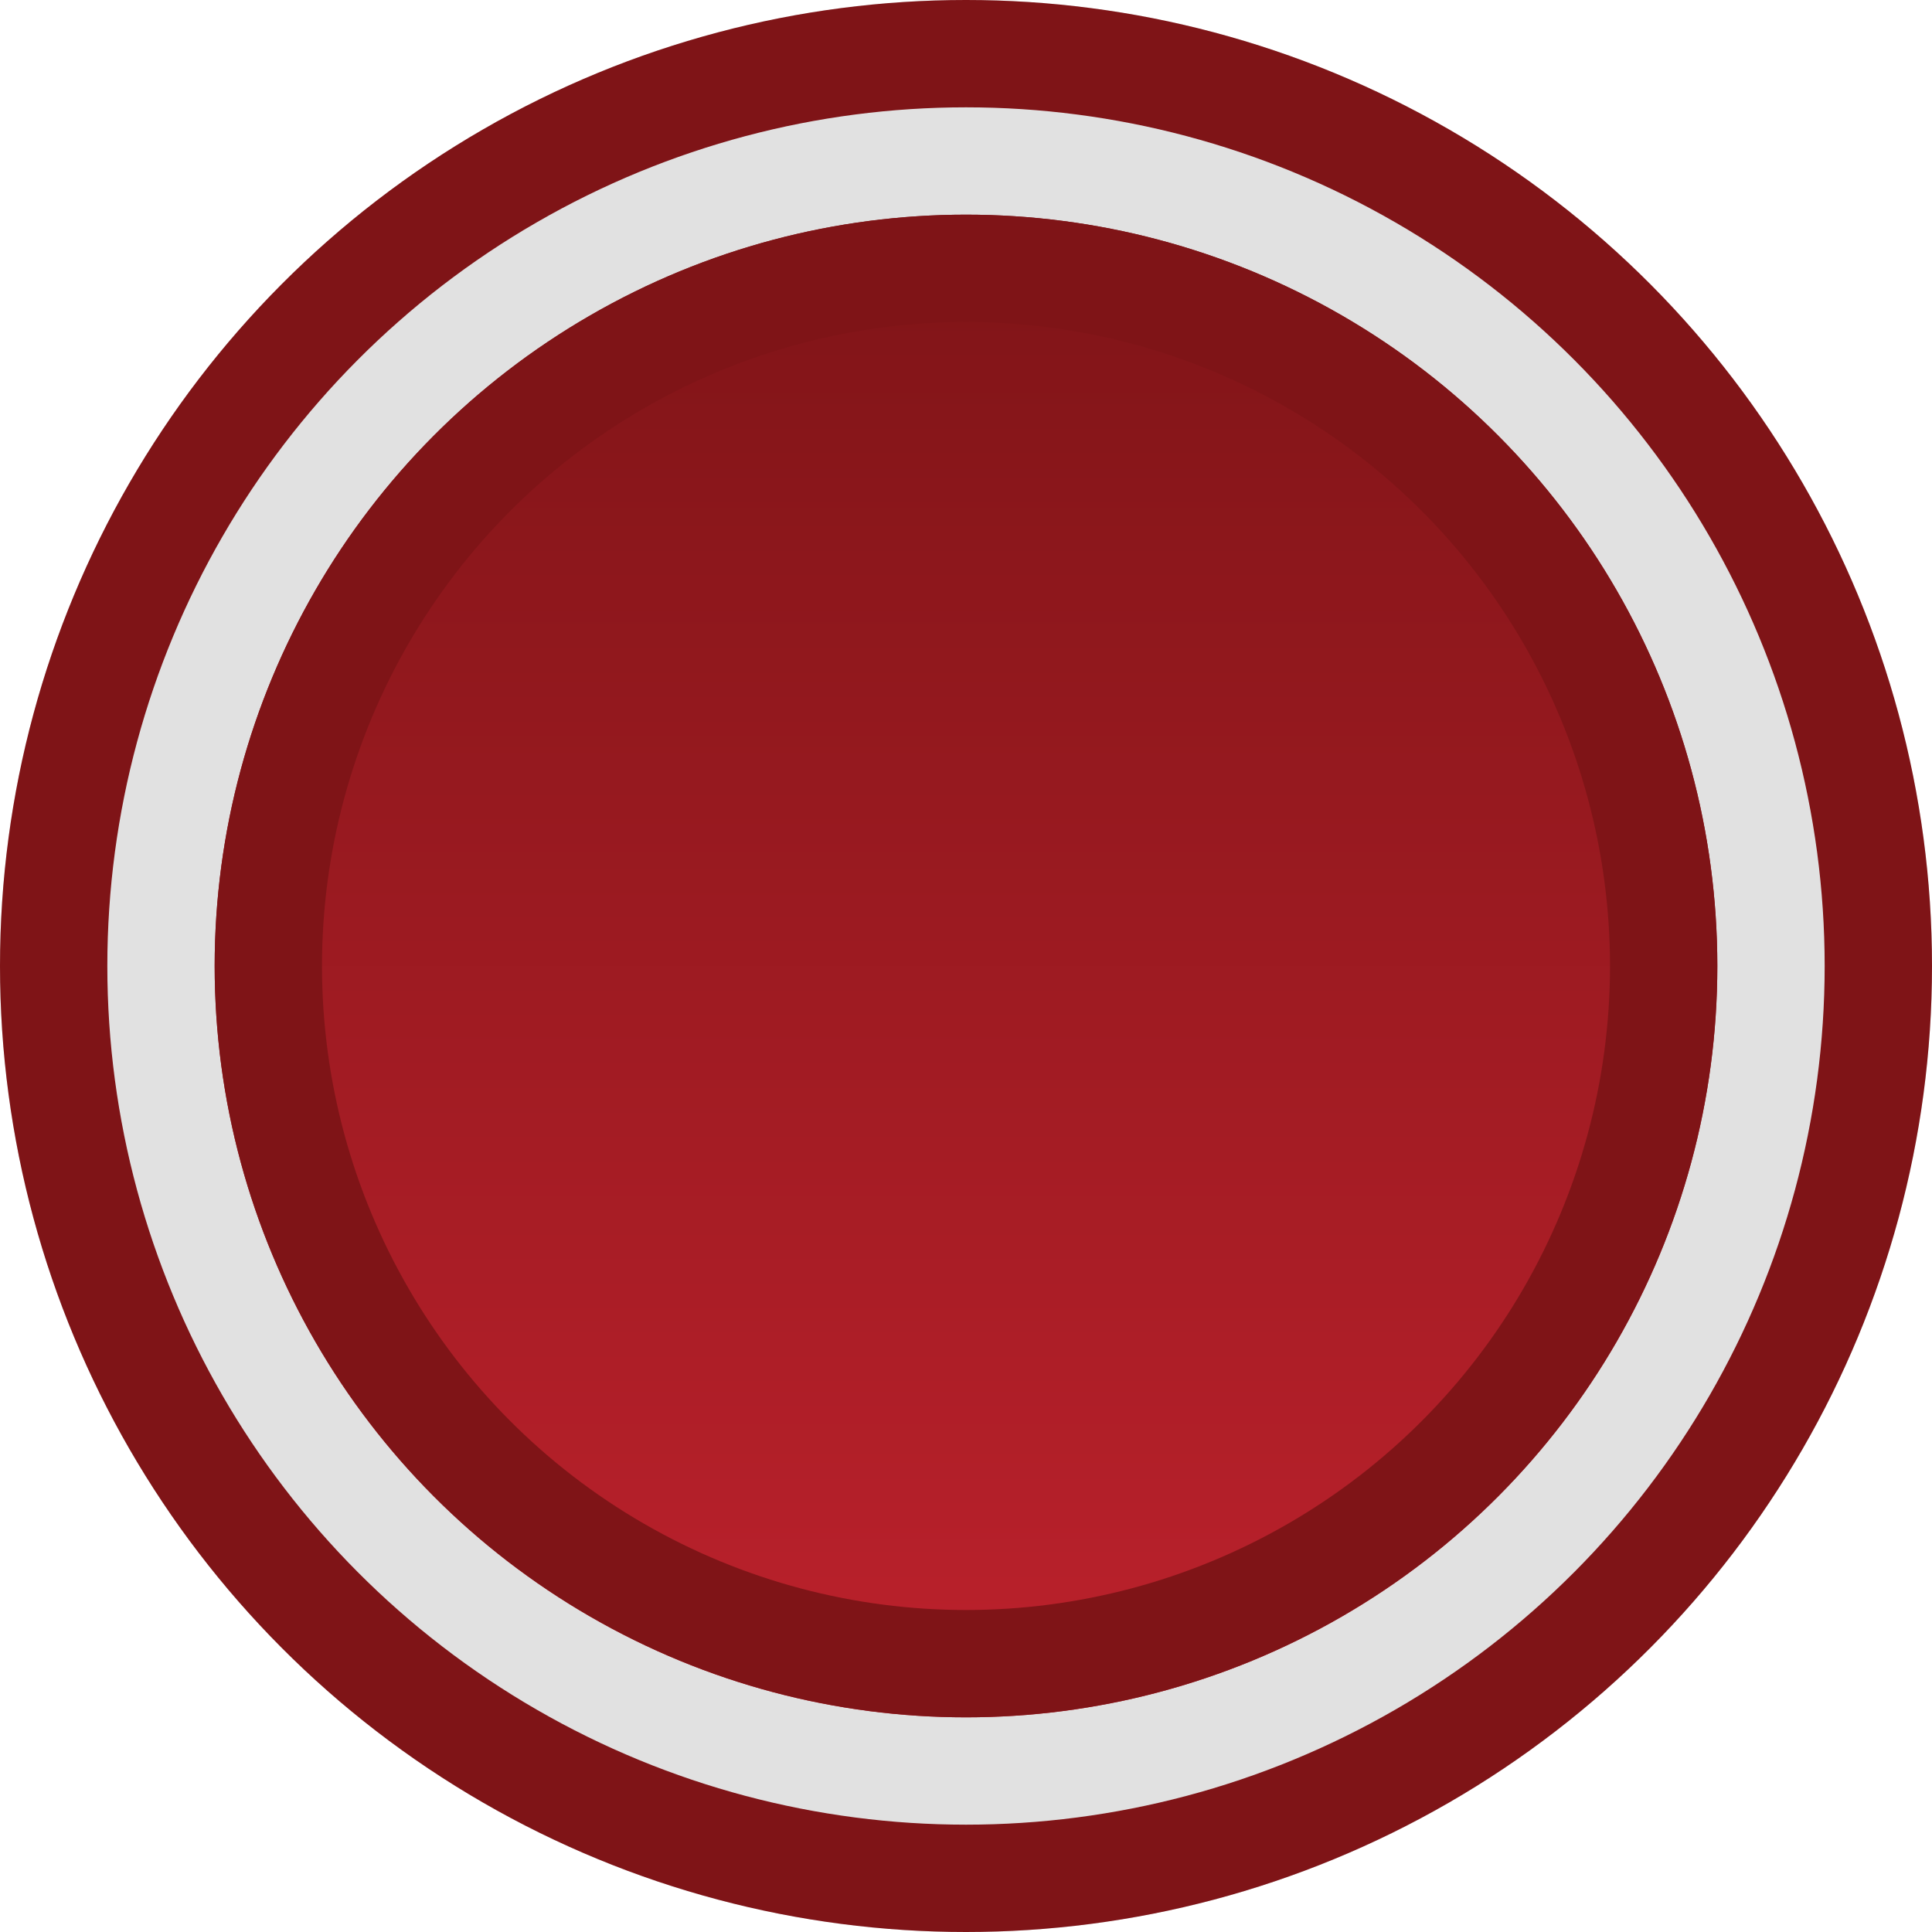 <svg id="Component_87_1" data-name="Component 87 – 1" xmlns="http://www.w3.org/2000/svg" xmlns:xlink="http://www.w3.org/1999/xlink" width="18" height="18" viewBox="0 0 18 18">
    <defs>
        <linearGradient id="linear-gradient" x1="0.5" x2="0.5" y2="1" gradientUnits="objectBoundingBox">
            <stop offset="0" stop-color="#7f1417"/>
            <stop offset="1" stop-color="#bc212c"/>
        </linearGradient>
    </defs>
    <g id="Ellipse_66" fill="#E1E1E103" stroke="#7f1417" stroke-width="1">
        <circle cx="9" cy="9" r="9" stroke="none"/>
        <circle cx="9" cy="9" r="8.5" fill="none"/>
    </g>
    <g id="Ellipse_67" transform="translate(2 2)" stroke="#7F1417" stroke-width="1" fill="url(#linear-gradient)">
        <circle cx="7" cy="7" r="7" stroke="none"/>
        <circle cx="7" cy="7" r="6.5" fill="none"/>
    </g>
</svg>
